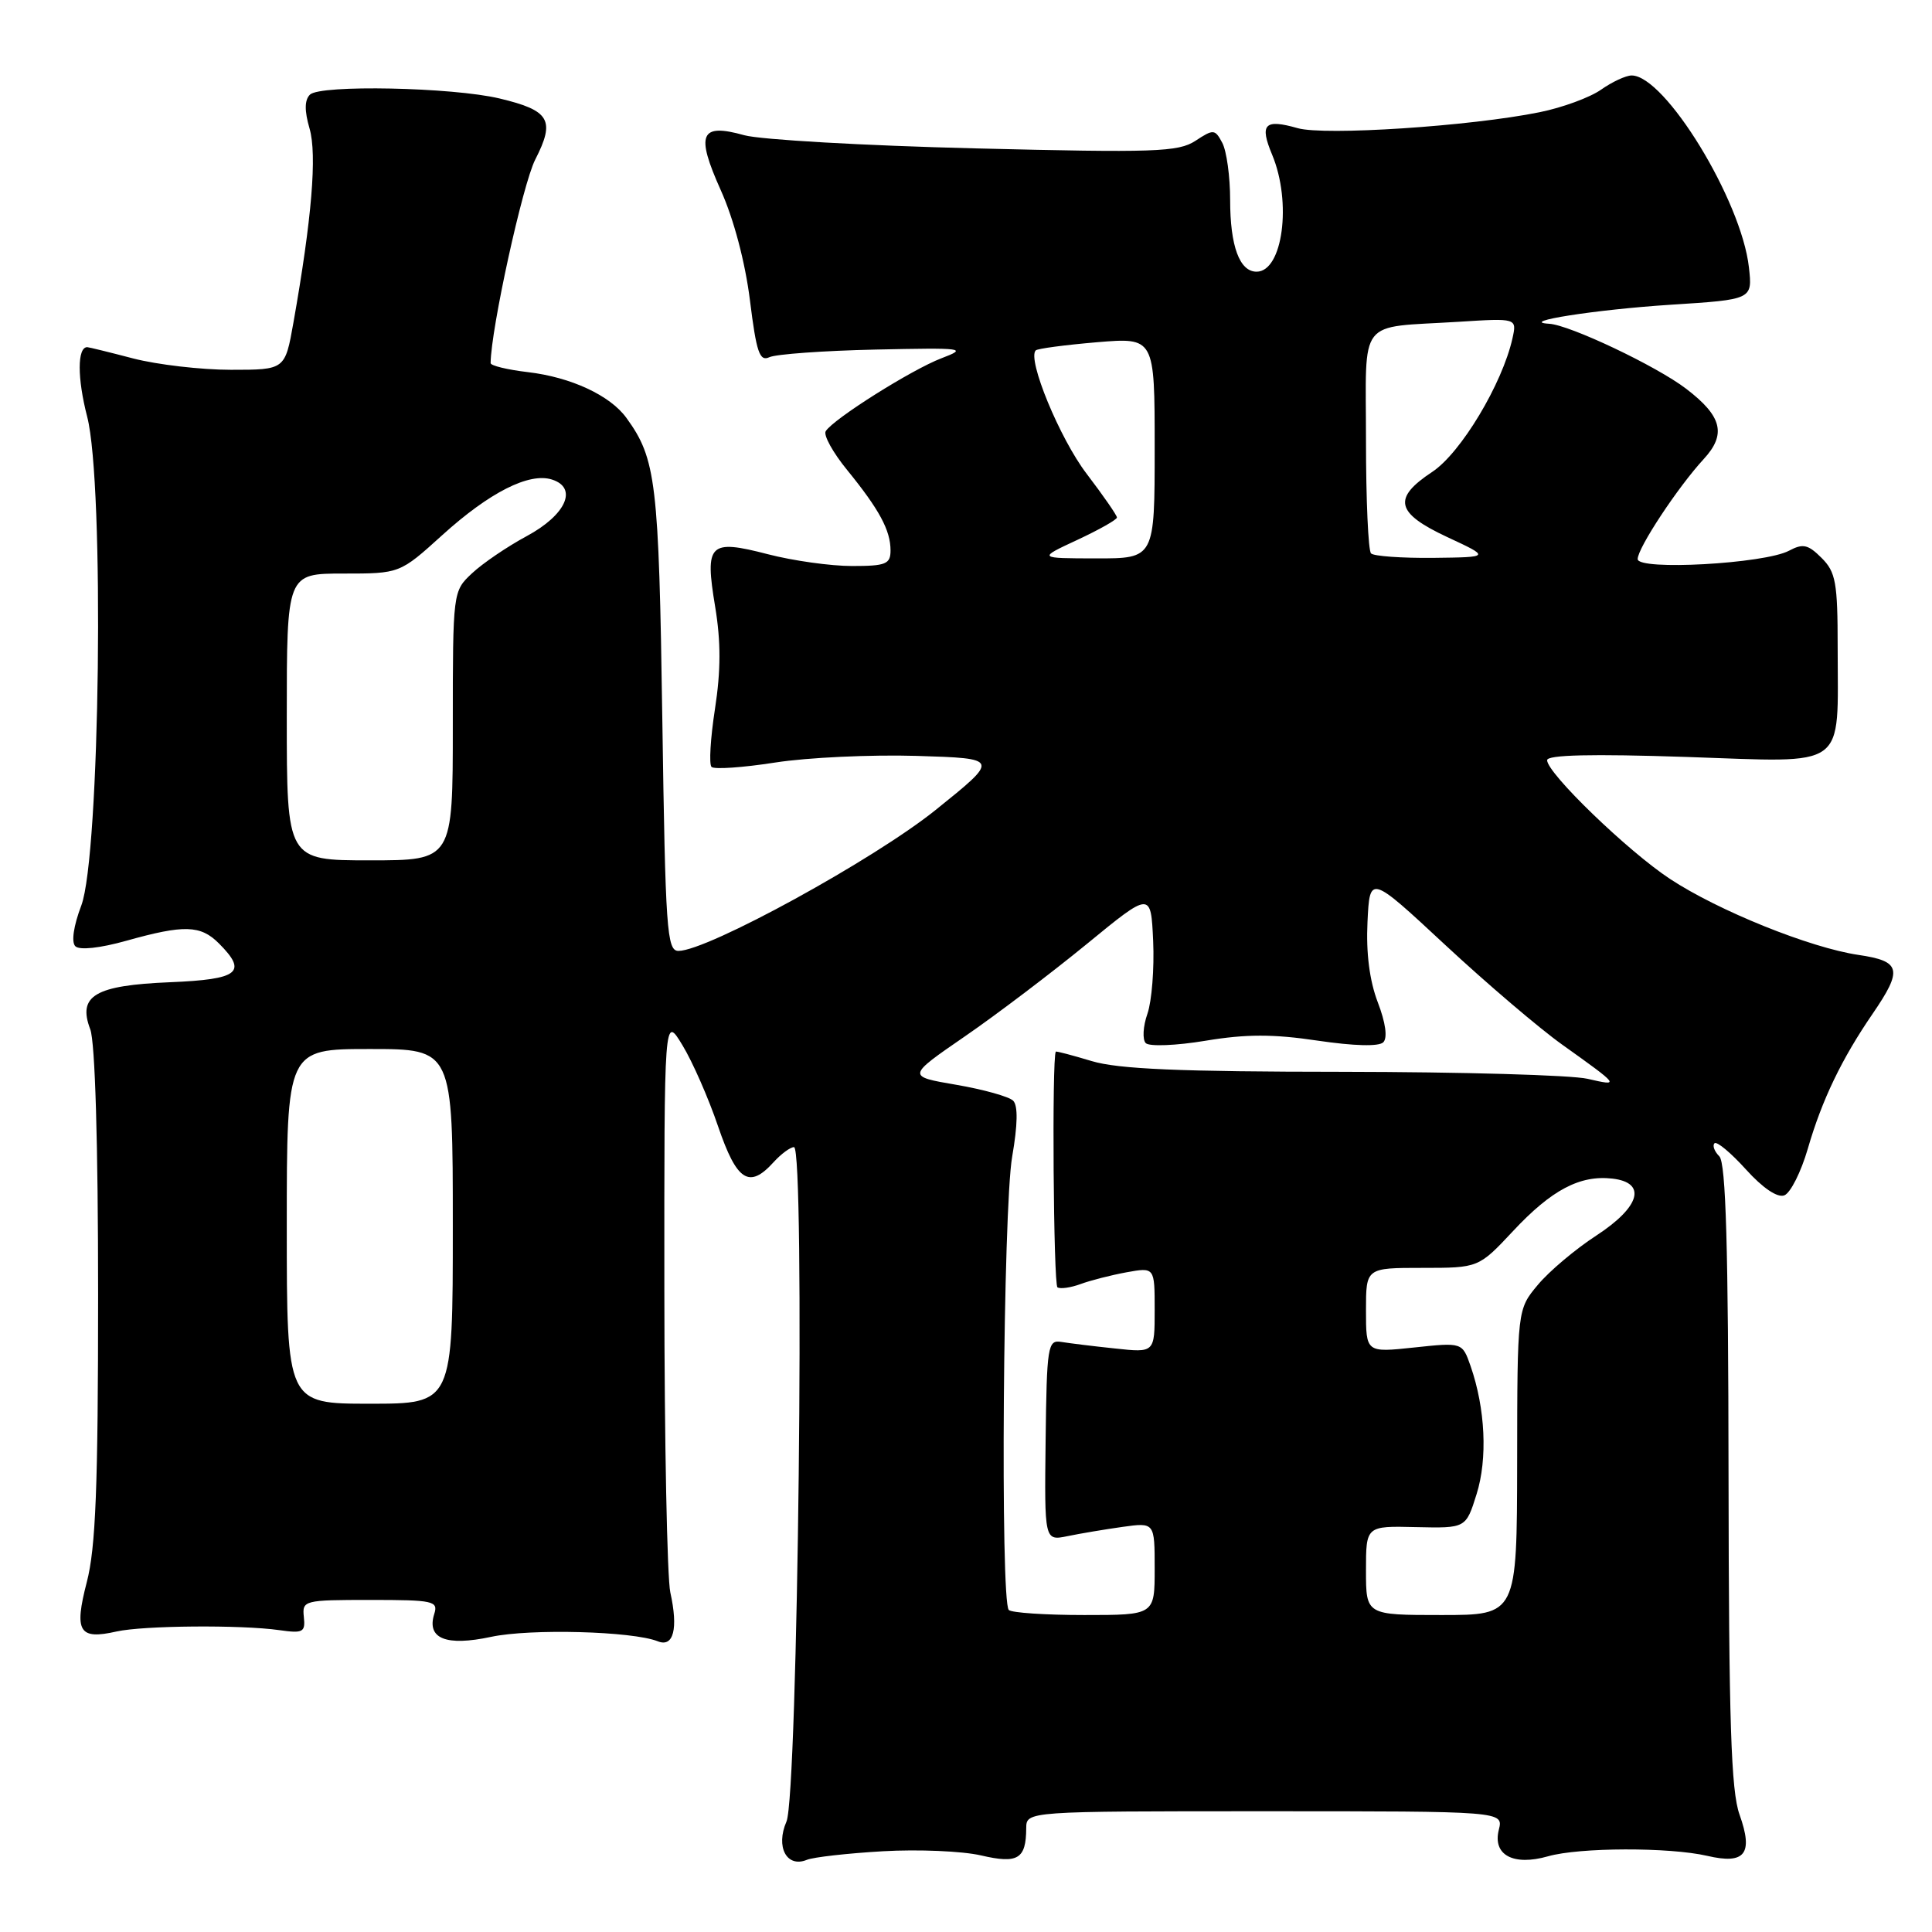 <?xml version="1.0" encoding="UTF-8" standalone="no"?>
<!DOCTYPE svg PUBLIC "-//W3C//DTD SVG 1.1//EN" "http://www.w3.org/Graphics/SVG/1.1/DTD/svg11.dtd" >
<svg xmlns="http://www.w3.org/2000/svg" xmlns:xlink="http://www.w3.org/1999/xlink" version="1.1" viewBox="0 0 256 256">
 <g >
 <path fill="currentColor"
d=" M 117.00 245.30 C 121.67 245.03 127.51 245.28 129.98 245.85 C 134.87 246.99 135.96 246.34 135.98 242.25 C 136.00 240.00 136.00 240.00 167.61 240.00 C 199.22 240.00 199.22 240.00 198.60 242.46 C 197.76 245.80 200.52 247.28 205.12 245.97 C 209.27 244.78 221.20 244.75 226.22 245.91 C 231.23 247.08 232.35 245.65 230.50 240.45 C 229.37 237.31 229.08 228.13 229.04 195.45 C 229.01 165.23 228.69 154.09 227.82 153.22 C 227.17 152.57 226.88 151.79 227.18 151.49 C 227.48 151.19 229.35 152.75 231.34 154.95 C 233.58 157.43 235.52 158.74 236.43 158.39 C 237.25 158.08 238.65 155.29 239.55 152.19 C 241.42 145.74 244.03 140.31 248.14 134.32 C 252.16 128.45 251.89 127.36 246.25 126.53 C 239.86 125.59 227.68 120.68 221.28 116.46 C 215.68 112.77 205.00 102.45 205.00 100.73 C 205.00 100.02 210.89 99.88 223.49 100.30 C 245.08 101.02 243.50 102.17 243.50 85.78 C 243.50 77.19 243.25 75.80 241.37 73.93 C 239.58 72.14 238.90 71.99 237.06 72.97 C 233.82 74.70 217.00 75.63 217.00 74.08 C 217.00 72.61 222.33 64.54 225.74 60.84 C 228.79 57.54 228.19 55.15 223.42 51.51 C 219.50 48.51 207.99 43.05 205.27 42.90 C 201.00 42.65 211.45 41.02 221.36 40.38 C 232.22 39.69 232.22 39.69 231.74 35.42 C 230.75 26.56 220.62 10.00 216.20 10.00 C 215.44 10.00 213.61 10.85 212.15 11.88 C 210.69 12.91 207.03 14.26 204.00 14.87 C 194.84 16.73 175.49 18.00 171.94 16.98 C 167.56 15.73 166.87 16.44 168.56 20.49 C 171.20 26.80 169.97 36.00 166.50 36.00 C 164.25 36.00 163.00 32.61 163.00 26.50 C 163.00 23.40 162.53 20.00 161.96 18.93 C 160.99 17.10 160.79 17.09 158.40 18.66 C 156.13 20.14 153.06 20.25 129.18 19.66 C 114.51 19.30 100.76 18.51 98.63 17.92 C 92.77 16.28 92.15 17.72 95.51 25.21 C 97.23 29.03 98.74 34.75 99.37 39.78 C 100.23 46.71 100.65 47.94 101.95 47.33 C 102.80 46.93 109.12 46.47 116.00 46.32 C 127.75 46.07 128.27 46.13 124.75 47.47 C 120.81 48.97 110.41 55.52 109.41 57.14 C 109.09 57.66 110.37 59.98 112.26 62.29 C 116.51 67.51 118.00 70.27 118.00 72.93 C 118.00 74.75 117.39 75.00 112.89 75.00 C 110.09 75.00 105.07 74.30 101.76 73.44 C 93.96 71.42 93.37 72.00 94.76 80.38 C 95.53 85.02 95.52 88.86 94.74 93.92 C 94.14 97.80 93.93 101.27 94.28 101.62 C 94.63 101.97 98.42 101.71 102.71 101.04 C 106.99 100.37 115.44 99.98 121.48 100.16 C 132.46 100.50 132.46 100.50 123.98 107.32 C 115.79 113.91 93.73 126.00 89.90 126.00 C 88.36 126.00 88.17 123.25 87.76 95.25 C 87.30 63.82 86.94 60.80 83.00 55.37 C 80.84 52.39 75.65 49.98 69.95 49.31 C 67.23 48.99 65.00 48.45 65.01 48.11 C 65.05 43.61 69.26 24.40 70.92 21.15 C 73.60 15.91 72.86 14.64 66.20 13.05 C 59.96 11.56 42.42 11.20 41.07 12.54 C 40.35 13.25 40.33 14.67 41.02 17.04 C 42.02 20.51 41.32 28.95 38.88 42.75 C 37.77 49.00 37.77 49.00 30.60 49.00 C 26.65 49.00 20.83 48.32 17.66 47.50 C 14.49 46.67 11.75 46.00 11.56 46.00 C 10.23 46.00 10.23 50.11 11.55 55.21 C 13.86 64.09 13.26 113.42 10.77 119.99 C 9.75 122.68 9.43 124.83 9.98 125.38 C 10.53 125.93 13.23 125.64 16.76 124.65 C 24.39 122.51 26.57 122.57 29.00 125.00 C 32.84 128.84 31.68 129.77 22.54 130.15 C 12.58 130.56 10.26 131.93 11.96 136.39 C 12.60 138.08 13.00 151.49 13.00 171.52 C 13.00 197.04 12.68 205.12 11.50 209.64 C 9.80 216.21 10.46 217.31 15.45 216.18 C 19.00 215.39 31.91 215.28 37.00 216.00 C 40.16 216.45 40.48 216.28 40.26 214.25 C 40.03 212.06 40.28 212.00 49.08 212.00 C 57.45 212.00 58.09 212.14 57.54 213.86 C 56.51 217.13 59.10 218.17 65.08 216.89 C 70.27 215.78 83.80 216.14 87.16 217.48 C 89.25 218.32 89.89 215.82 88.82 211.00 C 88.40 209.07 88.04 191.07 88.03 171.00 C 88.01 134.50 88.01 134.50 90.43 138.50 C 91.77 140.70 93.89 145.54 95.15 149.25 C 97.63 156.52 99.27 157.57 102.50 154.00 C 103.50 152.90 104.72 152.00 105.21 152.00 C 106.69 152.00 105.73 237.90 104.21 241.37 C 102.75 244.72 104.24 247.53 106.91 246.44 C 107.78 246.08 112.33 245.57 117.00 245.30 Z  M 133.67 213.33 C 132.53 212.20 132.92 160.10 134.12 153.25 C 134.85 149.04 134.90 146.50 134.25 145.85 C 133.71 145.31 130.32 144.36 126.71 143.74 C 120.16 142.62 120.16 142.62 127.83 137.34 C 132.05 134.44 139.32 128.92 144.00 125.09 C 152.50 118.12 152.50 118.12 152.80 124.70 C 152.96 128.32 152.62 132.65 152.04 134.33 C 151.45 136.00 151.36 137.76 151.82 138.22 C 152.29 138.69 155.86 138.55 159.76 137.90 C 165.13 137.01 168.71 137.01 174.60 137.89 C 179.42 138.60 182.71 138.69 183.29 138.11 C 183.88 137.52 183.60 135.51 182.56 132.80 C 181.47 129.94 181.00 126.27 181.20 122.17 C 181.50 115.91 181.50 115.91 191.50 125.21 C 197.00 130.32 203.98 136.27 207.00 138.42 C 214.66 143.89 214.71 143.95 210.37 142.95 C 208.24 142.45 193.63 142.04 177.91 142.02 C 156.32 142.01 148.18 141.66 144.66 140.60 C 142.10 139.83 139.95 139.26 139.90 139.35 C 139.37 140.11 139.59 170.25 140.12 170.58 C 140.51 170.82 141.88 170.62 143.17 170.15 C 144.45 169.67 147.19 168.97 149.25 168.59 C 153.00 167.91 153.00 167.91 153.00 173.58 C 153.00 179.25 153.00 179.25 147.75 178.68 C 144.86 178.38 141.65 177.98 140.61 177.81 C 138.84 177.52 138.70 178.36 138.55 190.84 C 138.39 204.17 138.39 204.17 141.44 203.55 C 143.12 203.20 146.41 202.65 148.75 202.32 C 153.00 201.73 153.00 201.73 153.00 207.86 C 153.00 214.00 153.00 214.00 143.67 214.00 C 138.53 214.00 134.03 213.70 133.67 213.33 Z  M 181.00 208.10 C 181.00 202.19 181.00 202.19 187.62 202.35 C 194.24 202.50 194.24 202.50 195.65 198.00 C 197.13 193.30 196.82 186.65 194.86 181.01 C 193.76 177.87 193.76 177.87 187.38 178.55 C 181.00 179.23 181.00 179.23 181.00 173.62 C 181.00 168.00 181.00 168.00 188.46 168.00 C 195.92 168.00 195.92 168.00 200.50 163.11 C 205.58 157.67 209.35 155.68 213.64 156.17 C 218.26 156.70 217.35 159.92 211.50 163.73 C 208.75 165.52 205.27 168.45 203.78 170.24 C 201.05 173.50 201.05 173.50 201.03 193.75 C 201.00 214.00 201.00 214.00 191.00 214.00 C 181.00 214.00 181.00 214.00 181.00 208.10 Z  M 38.00 162.50 C 38.00 139.00 38.00 139.00 49.00 139.00 C 60.00 139.00 60.00 139.00 60.00 162.50 C 60.00 186.00 60.00 186.00 49.00 186.00 C 38.00 186.00 38.00 186.00 38.00 162.50 Z  M 38.00 95.00 C 38.00 76.00 38.00 76.00 45.49 76.00 C 52.98 76.00 52.98 76.00 58.61 70.90 C 64.85 65.25 70.11 62.58 73.13 63.54 C 76.61 64.64 75.01 68.23 69.79 71.04 C 67.19 72.44 63.93 74.66 62.54 75.97 C 60.01 78.34 60.00 78.39 60.00 96.17 C 60.00 114.00 60.00 114.00 49.00 114.00 C 38.00 114.00 38.00 114.00 38.00 95.00 Z  M 142.75 71.54 C 145.64 70.19 148.00 68.86 148.00 68.57 C 148.00 68.28 146.19 65.67 143.98 62.77 C 140.43 58.12 136.08 47.58 137.24 46.43 C 137.47 46.19 141.11 45.71 145.33 45.35 C 153.00 44.71 153.00 44.71 153.00 59.35 C 153.00 74.00 153.00 74.00 145.25 73.99 C 137.50 73.98 137.50 73.98 142.75 71.54 Z  M 181.67 73.33 C 181.30 72.97 181.00 66.23 181.00 58.35 C 181.00 41.85 179.73 43.48 193.25 42.64 C 201.00 42.15 201.00 42.15 200.41 44.83 C 199.07 50.85 193.57 60.02 189.79 62.52 C 184.48 66.03 184.93 67.97 191.78 71.17 C 197.50 73.83 197.50 73.83 189.92 73.92 C 185.75 73.96 182.03 73.70 181.67 73.33 Z "/>
</g>
</svg>